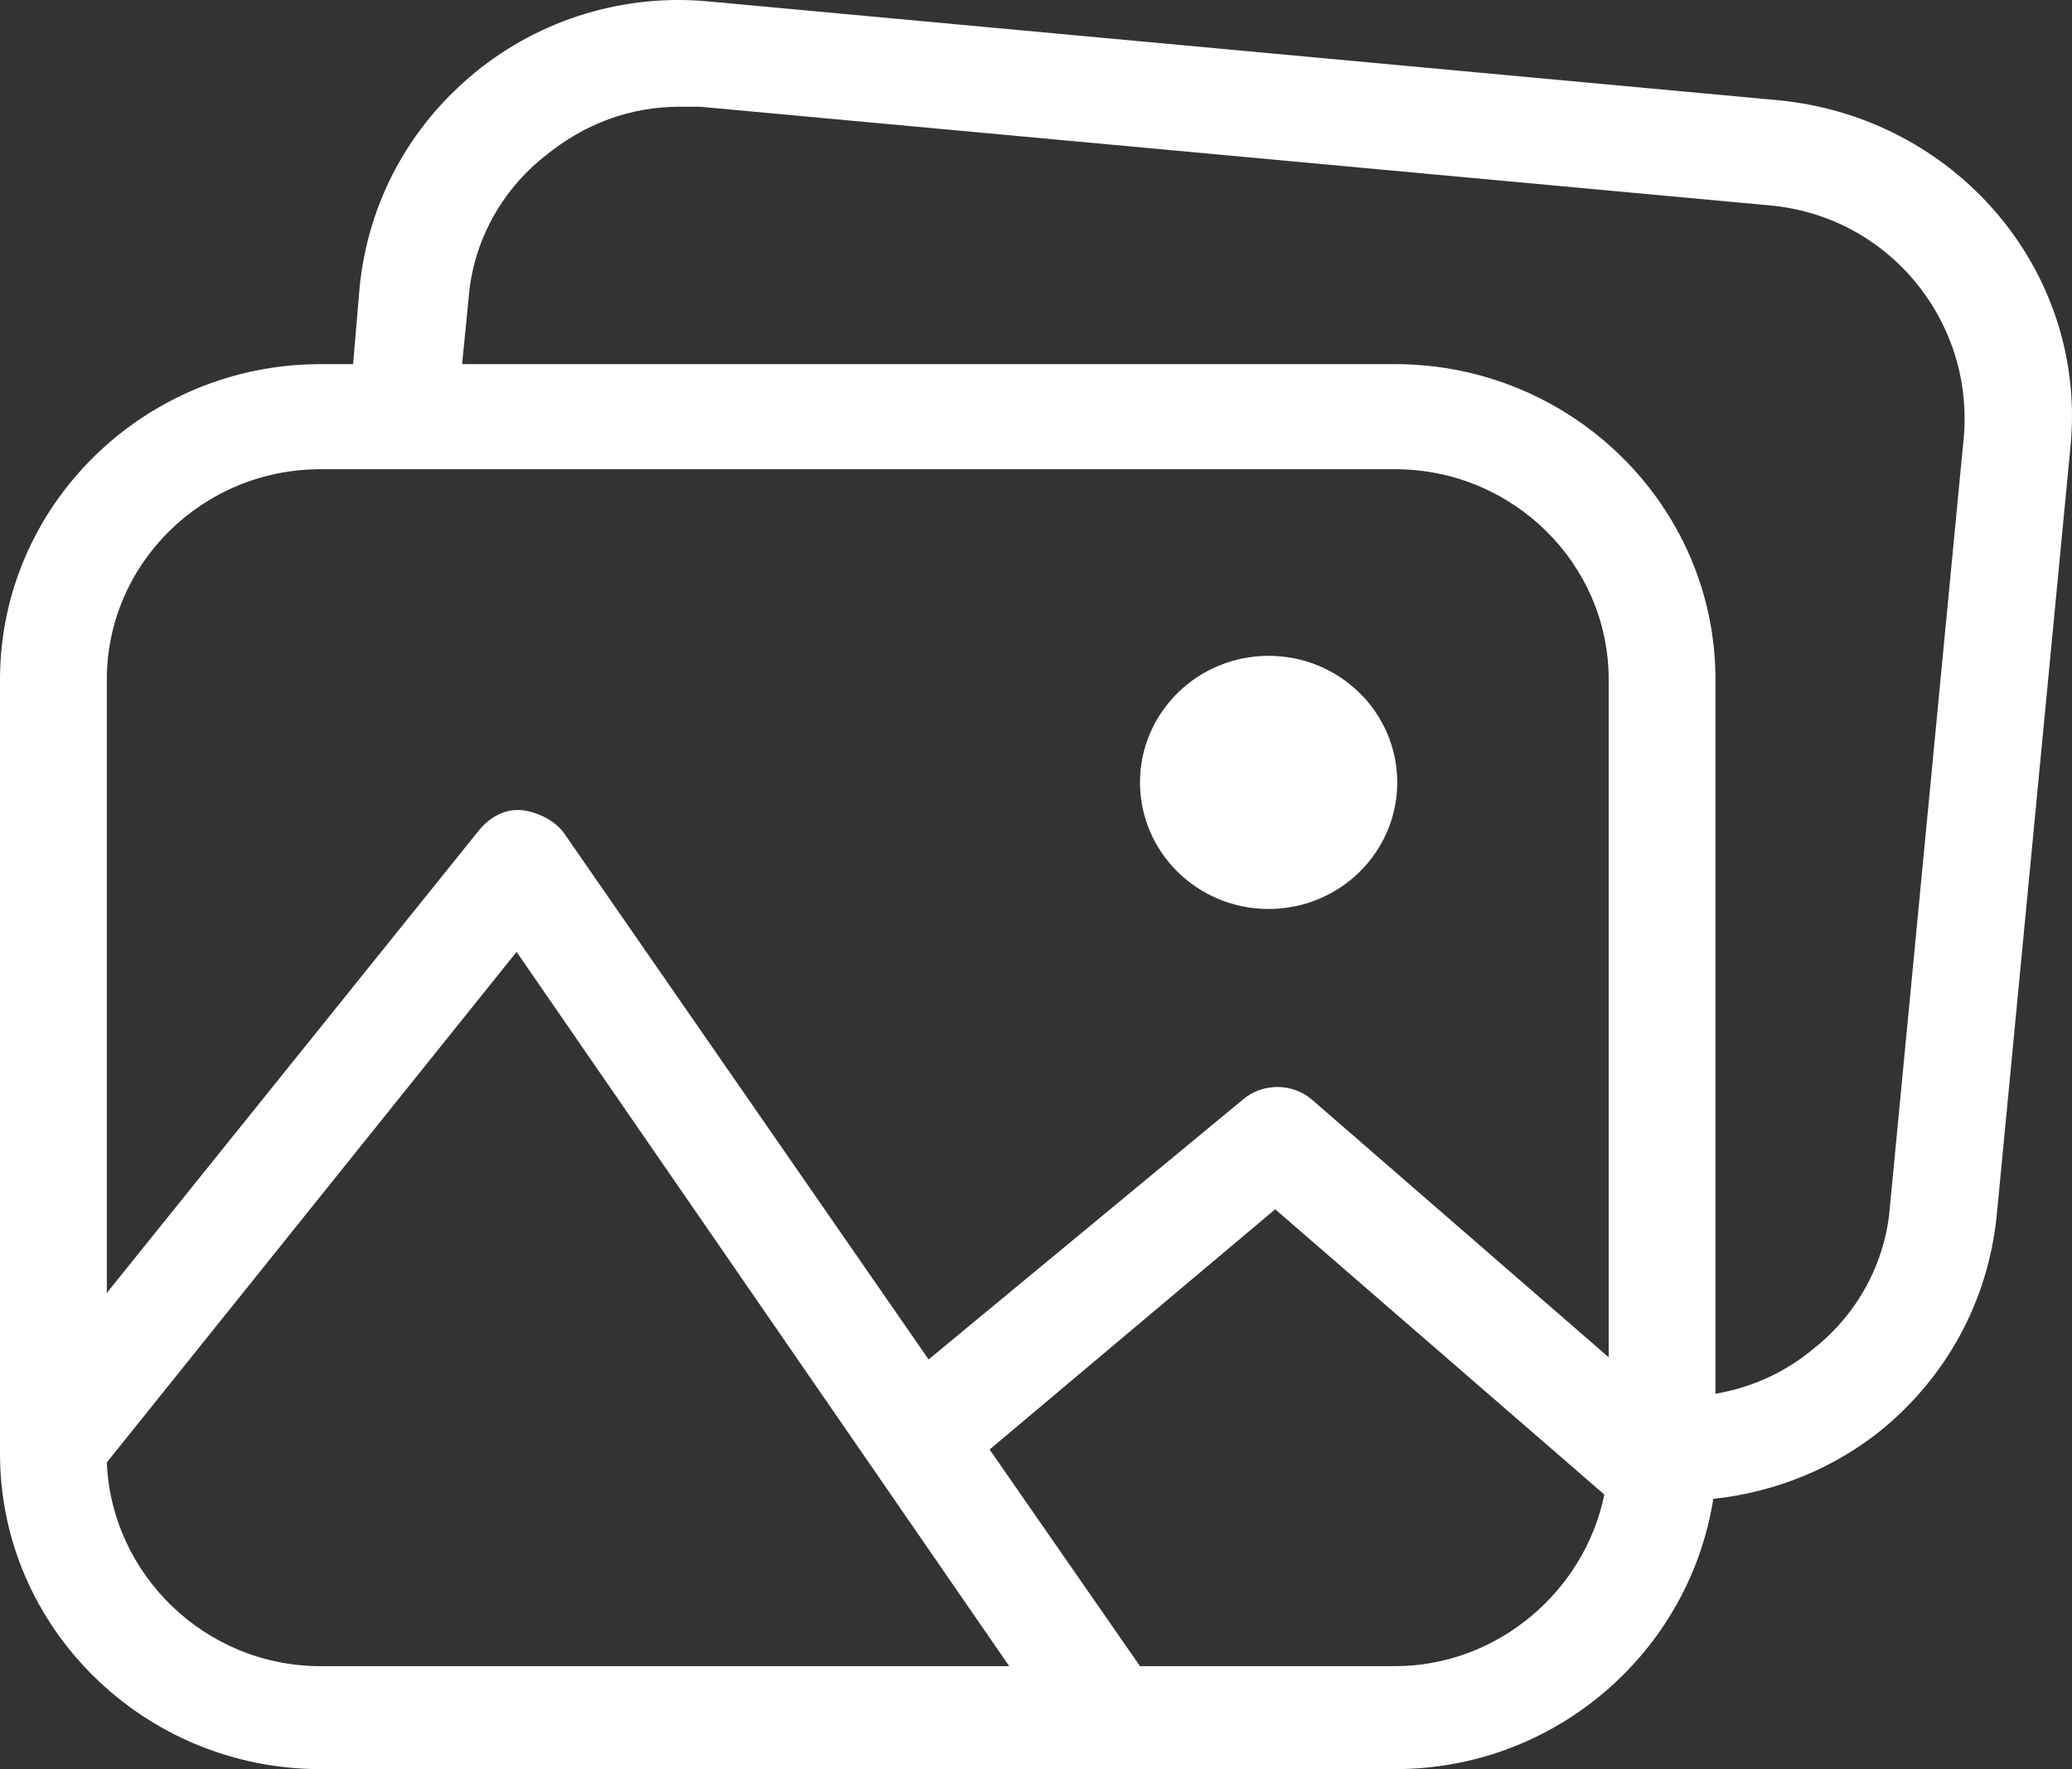 <?xml version="1.0" encoding="UTF-8"?>
<svg width="41px" height="35px" viewBox="0 0 41 35" version="1.1" xmlns="http://www.w3.org/2000/svg" xmlns:xlink="http://www.w3.org/1999/xlink">
    <rect x="0" y="0" width="41" height="35" fill="#333333" stroke="none"/>
    <title>Group</title>
    <g id="SPIN---MOBILE" stroke="none" stroke-width="1" fill="none" fill-rule="evenodd">
        <g id="SPIN---MENU---SPINNER" transform="translate(-188, -150)" fill="#FFFFFF" fill-rule="nonzero">
            <g id="Group-18" transform="translate(166, 124)">
                <g id="Group" transform="translate(22, 26)">
                    <path d="M35.196,1.984 L14.061,0.032 C12.379,-0.138 10.697,0.372 9.403,1.432 C8.109,2.493 7.289,3.979 7.117,5.676 L6.987,7.204 L6.341,7.204 C2.847,7.204 0,10.005 0,13.442 L0,28.762 C0,32.199 2.847,35 6.341,35 L27.605,35 C30.797,35 33.428,32.666 33.902,29.653 C35.11,29.526 36.275,29.059 37.224,28.295 C38.517,27.234 39.337,25.749 39.51,24.051 L40.976,8.774 C41.278,5.337 38.69,2.324 35.196,1.984 Z M6.341,9.283 L27.605,9.283 C29.934,9.283 31.832,11.151 31.832,13.442 L31.832,26.852 L25.966,21.76 C25.578,21.42 24.974,21.42 24.586,21.76 L18.375,26.895 L11.171,16.498 C10.999,16.243 10.654,16.073 10.352,16.031 C10.007,15.988 9.705,16.158 9.489,16.413 L2.114,25.579 L2.114,13.442 C2.114,11.151 4.011,9.283 6.341,9.283 Z M2.114,28.932 L10.222,18.832 L19.97,32.963 L6.341,32.963 C4.054,32.963 2.2,31.138 2.114,28.932 Z M27.605,32.963 L22.558,32.963 L19.582,28.677 L25.233,23.924 L31.746,29.568 C31.357,31.478 29.632,32.963 27.605,32.963 Z M37.396,23.882 C37.31,24.985 36.749,26.003 35.886,26.682 C35.326,27.149 34.679,27.446 33.945,27.574 L33.945,13.442 C33.945,10.005 31.099,7.204 27.605,7.204 L9.144,7.204 L9.274,5.888 C9.36,4.785 9.921,3.767 10.783,3.088 C11.56,2.451 12.465,2.111 13.457,2.111 C13.587,2.111 13.716,2.111 13.846,2.111 L35.024,4.064 C37.353,4.276 39.035,6.313 38.863,8.604 L37.396,23.882 Z" id="Shape"></path>
                    <ellipse id="Oval" cx="25.103" cy="15.479" rx="2.545" ry="2.504"></ellipse>
                </g>
            </g>
        </g>
    </g>
</svg>